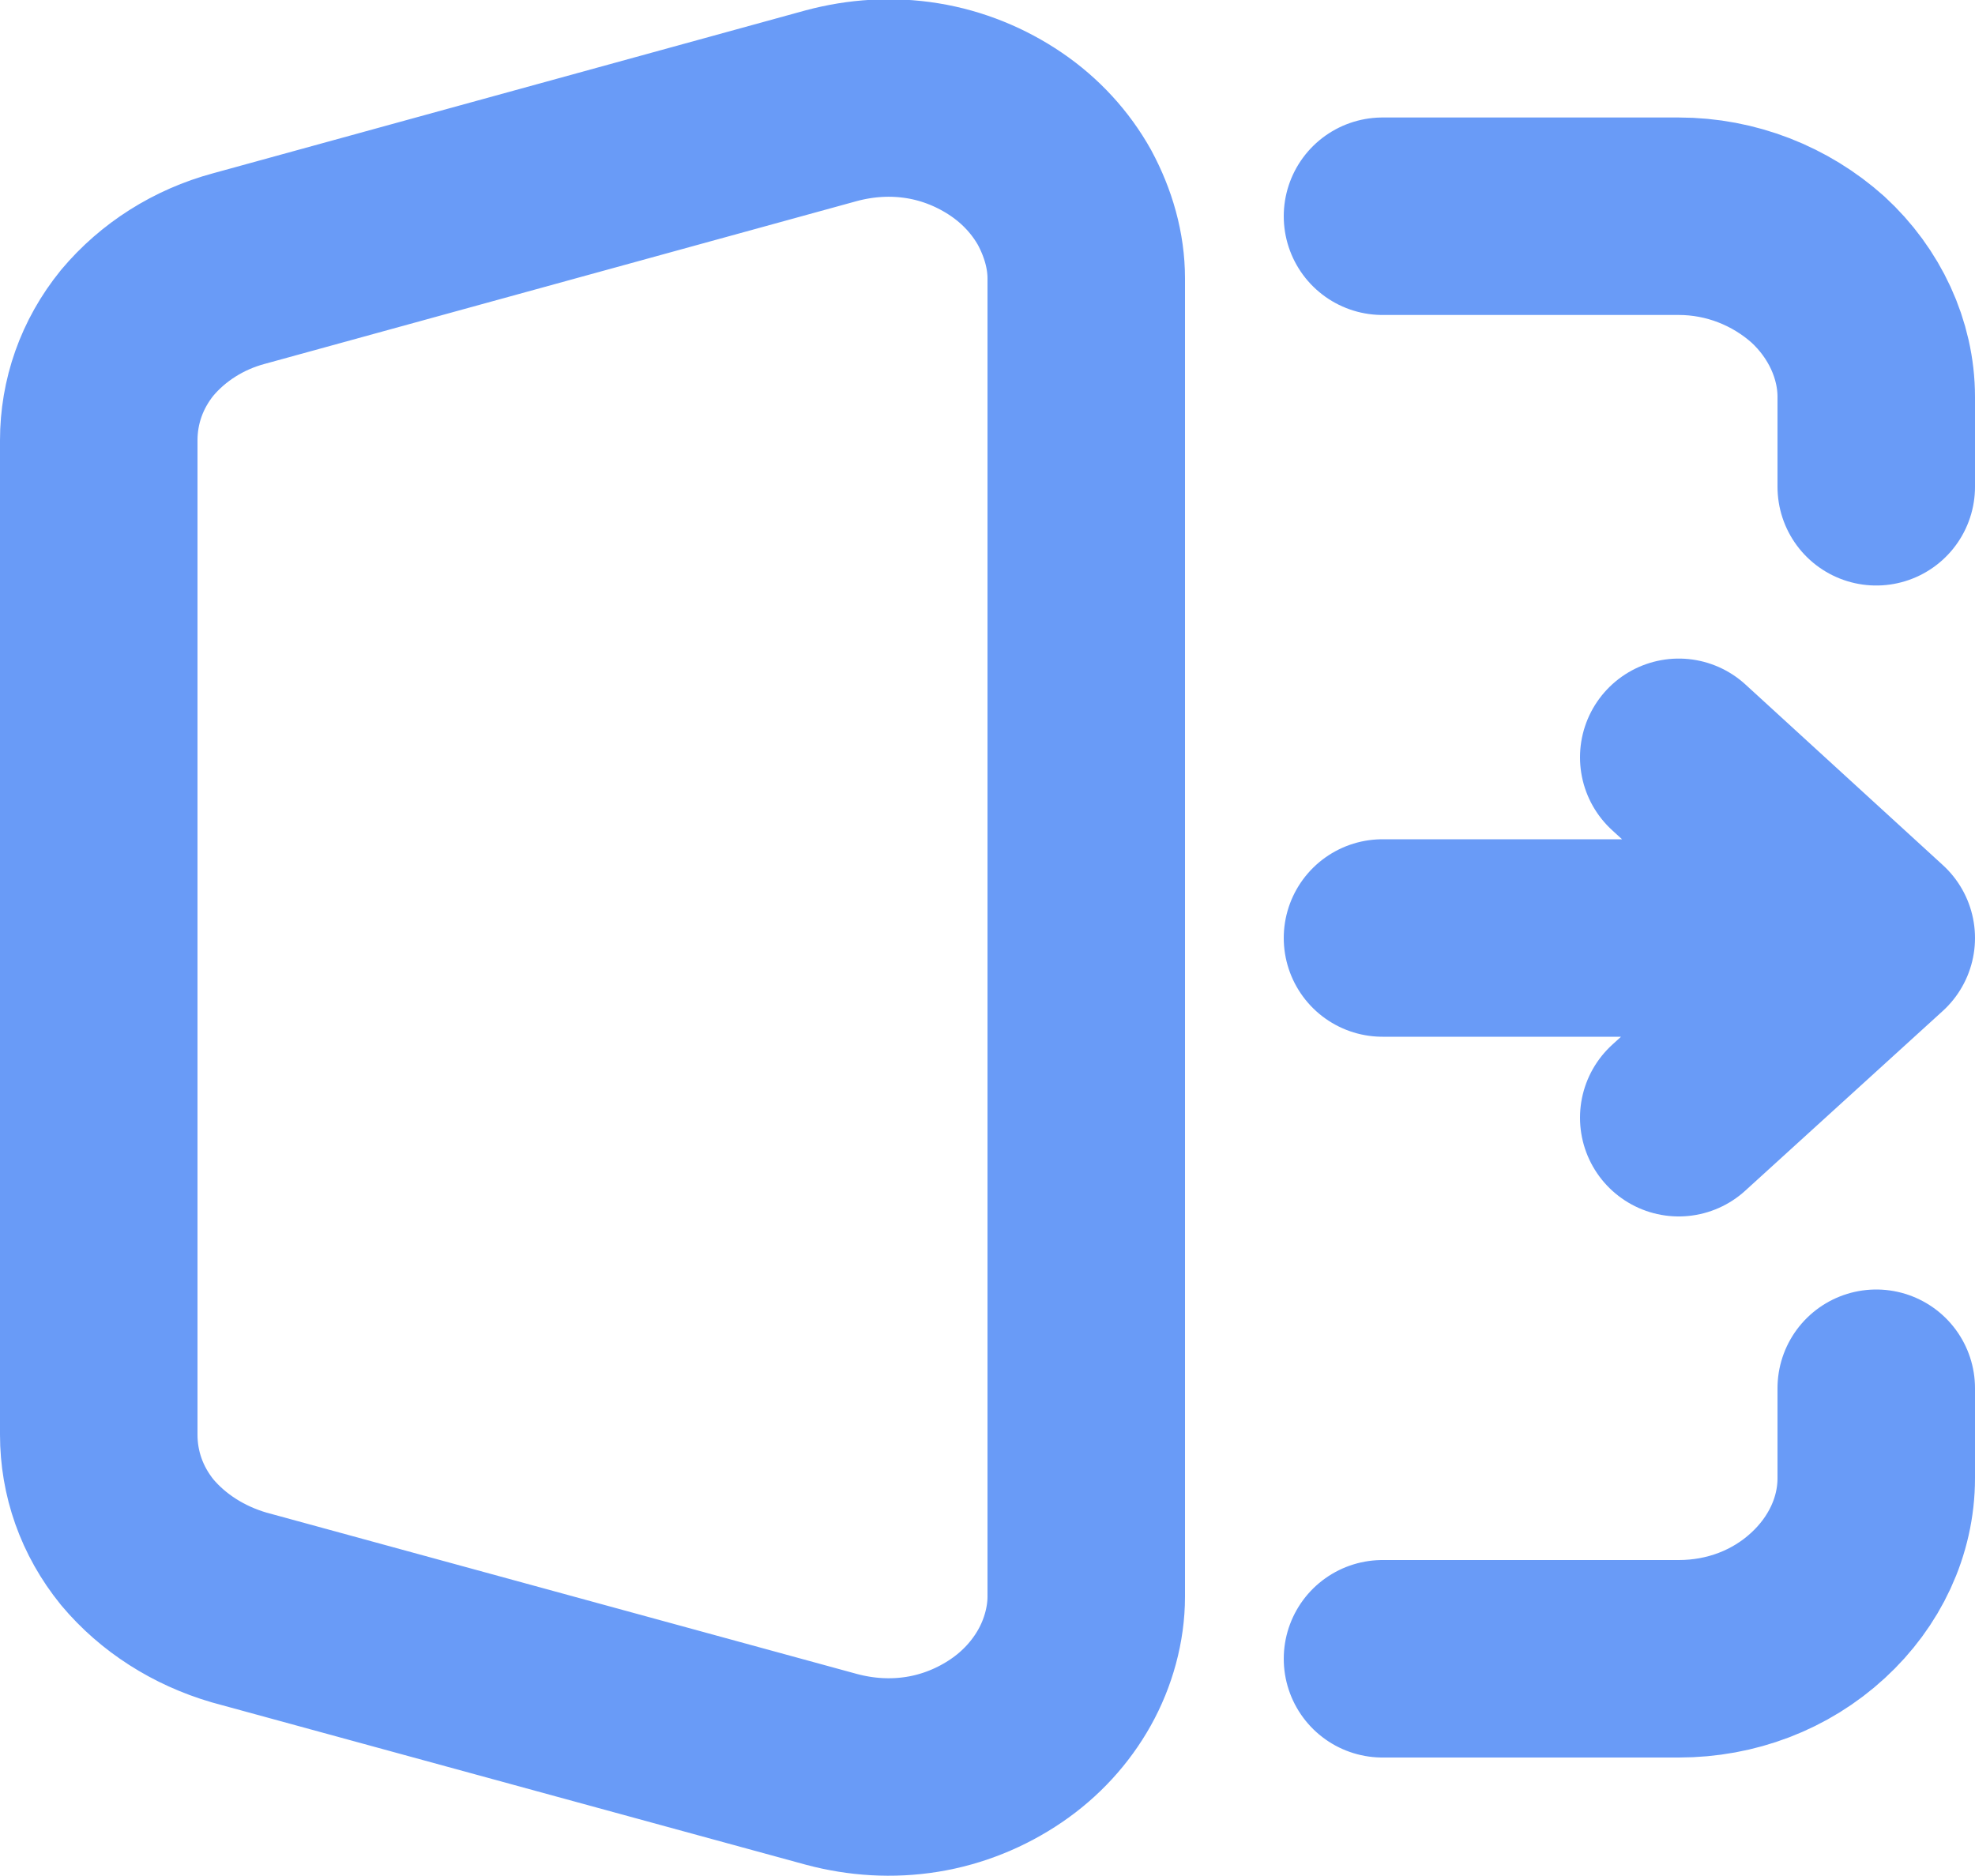 <svg width="20" height="19.002" viewBox="0 0 20 19.002" fill="none" xmlns="http://www.w3.org/2000/svg" xmlns:xlink="http://www.w3.org/1999/xlink">
	<desc>
			Created with Pixso.
	</desc>
	<defs/>
	<path id="Vector" d="M14 2.19L17 2.19C17.53 2.19 18.03 2.39 18.41 2.73C18.78 3.07 19 3.54 19 4.02L19 4.93M14 16.8L17 16.8C17.53 16.8 18.03 16.61 18.41 16.26C18.78 15.92 19 15.46 19 14.97L19 14.06M8.42 17.92C8.72 18 9.03 18.02 9.34 17.97C9.65 17.92 9.94 17.8 10.19 17.63C10.44 17.46 10.64 17.24 10.78 16.99C10.92 16.74 11 16.45 11 16.17L11 2.82C11 2.54 10.92 2.26 10.78 2C10.64 1.75 10.44 1.53 10.19 1.36C9.94 1.19 9.65 1.07 9.34 1.02C9.03 0.97 8.72 0.99 8.42 1.07L2.42 2.72C2.01 2.83 1.65 3.06 1.39 3.37C1.13 3.69 1 4.07 1 4.46L1 14.53C1 14.92 1.13 15.3 1.39 15.62C1.65 15.93 2.01 16.16 2.42 16.28L8.42 17.92ZM14 9.5L19 9.5M17 11.32L19 9.5L17 7.67" stroke="#699BF7" stroke-opacity="1" stroke-width="2" stroke-linejoin="round" stroke-linecap="round"/>
</svg>
